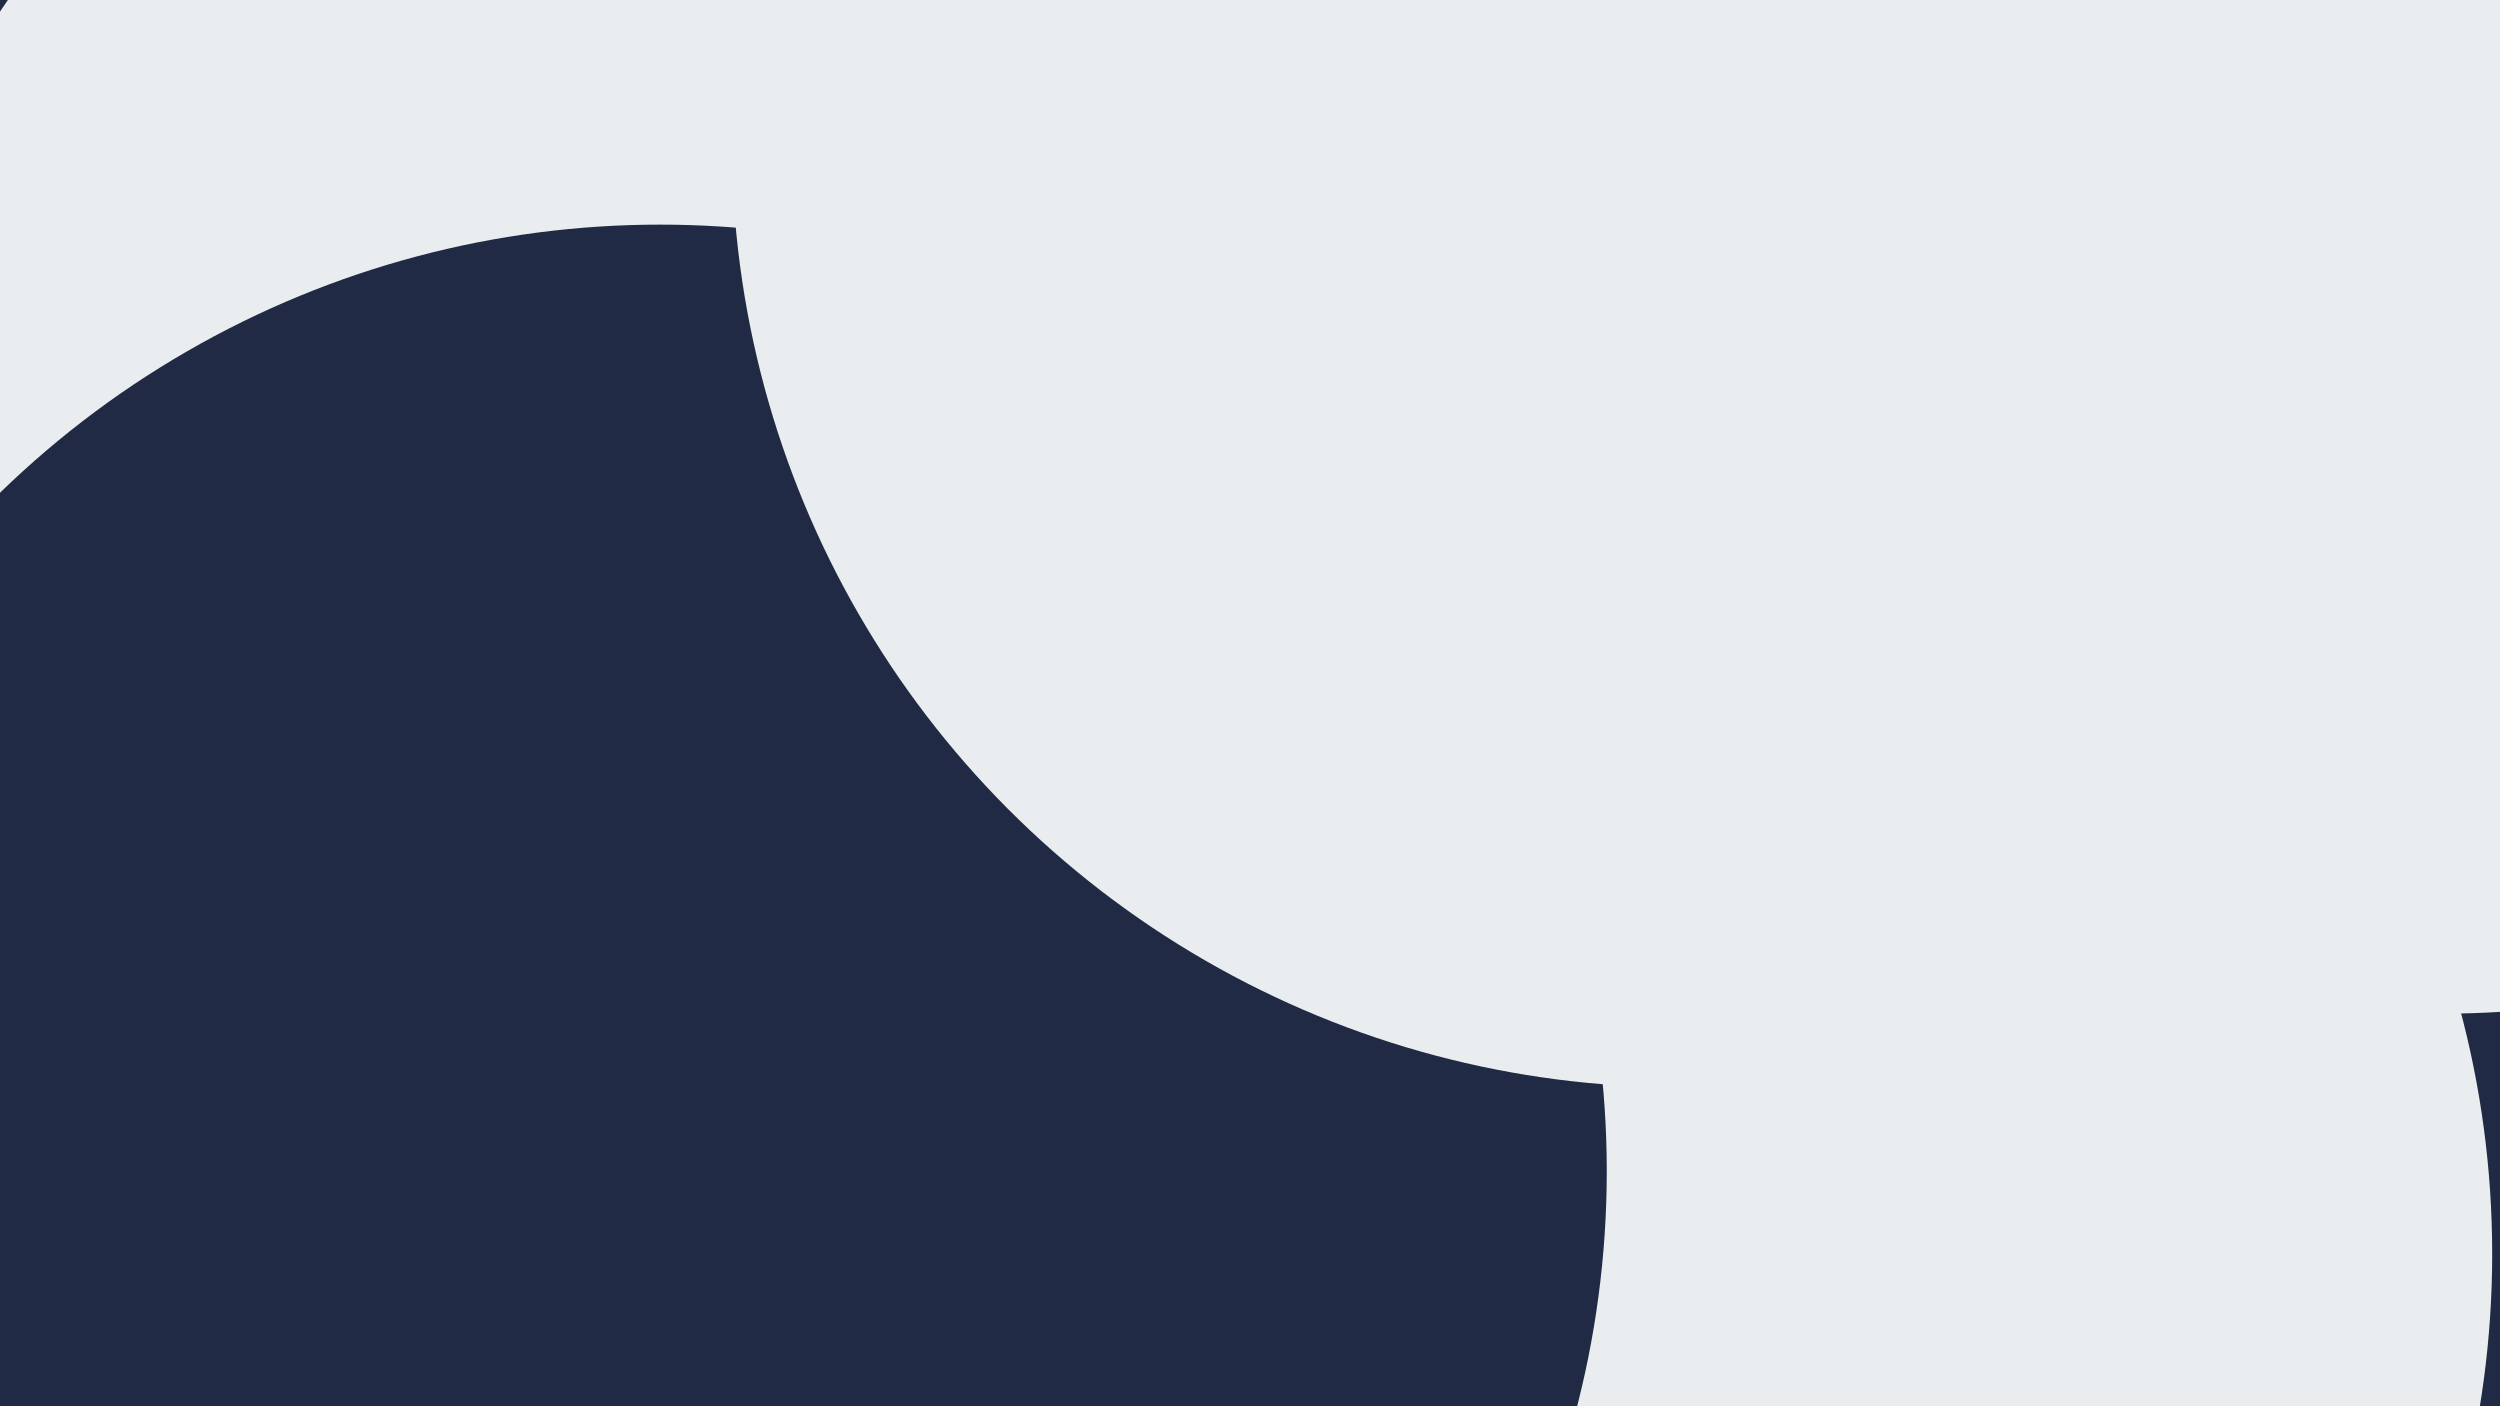 <svg id="visual" viewBox="0 0 3840 2160" width="3840" height="2160" xmlns="http://www.w3.org/2000/svg" xmlns:xlink="http://www.w3.org/1999/xlink" version="1.1"><defs><filter id="blur1" x="-10%" y="-10%" width="120%" height="120%"><feFlood flood-opacity="0" result="BackgroundImageFix"></feFlood><feBlend mode="normal" in="SourceGraphic" in2="BackgroundImageFix" result="shape"></feBlend><feGaussianBlur stdDeviation="654" result="effect1_foregroundBlur"></feGaussianBlur></filter></defs><rect width="3840" height="2160" fill="#202A44"></rect><g filter="url(#blur1)"><circle cx="1206" cy="830" fill="#E9EDF0" r="1454"></circle><circle cx="3689" cy="2022" fill="#202A44" r="1454"></circle><circle cx="2374" cy="1926" fill="#E9EDF0" r="1454"></circle><circle cx="3751" cy="103" fill="#E9EDF0" r="1454"></circle><circle cx="1014" cy="1799" fill="#202A44" r="1454"></circle><circle cx="2578" cy="216" fill="#E9EDF0" r="1454"></circle></g></svg>